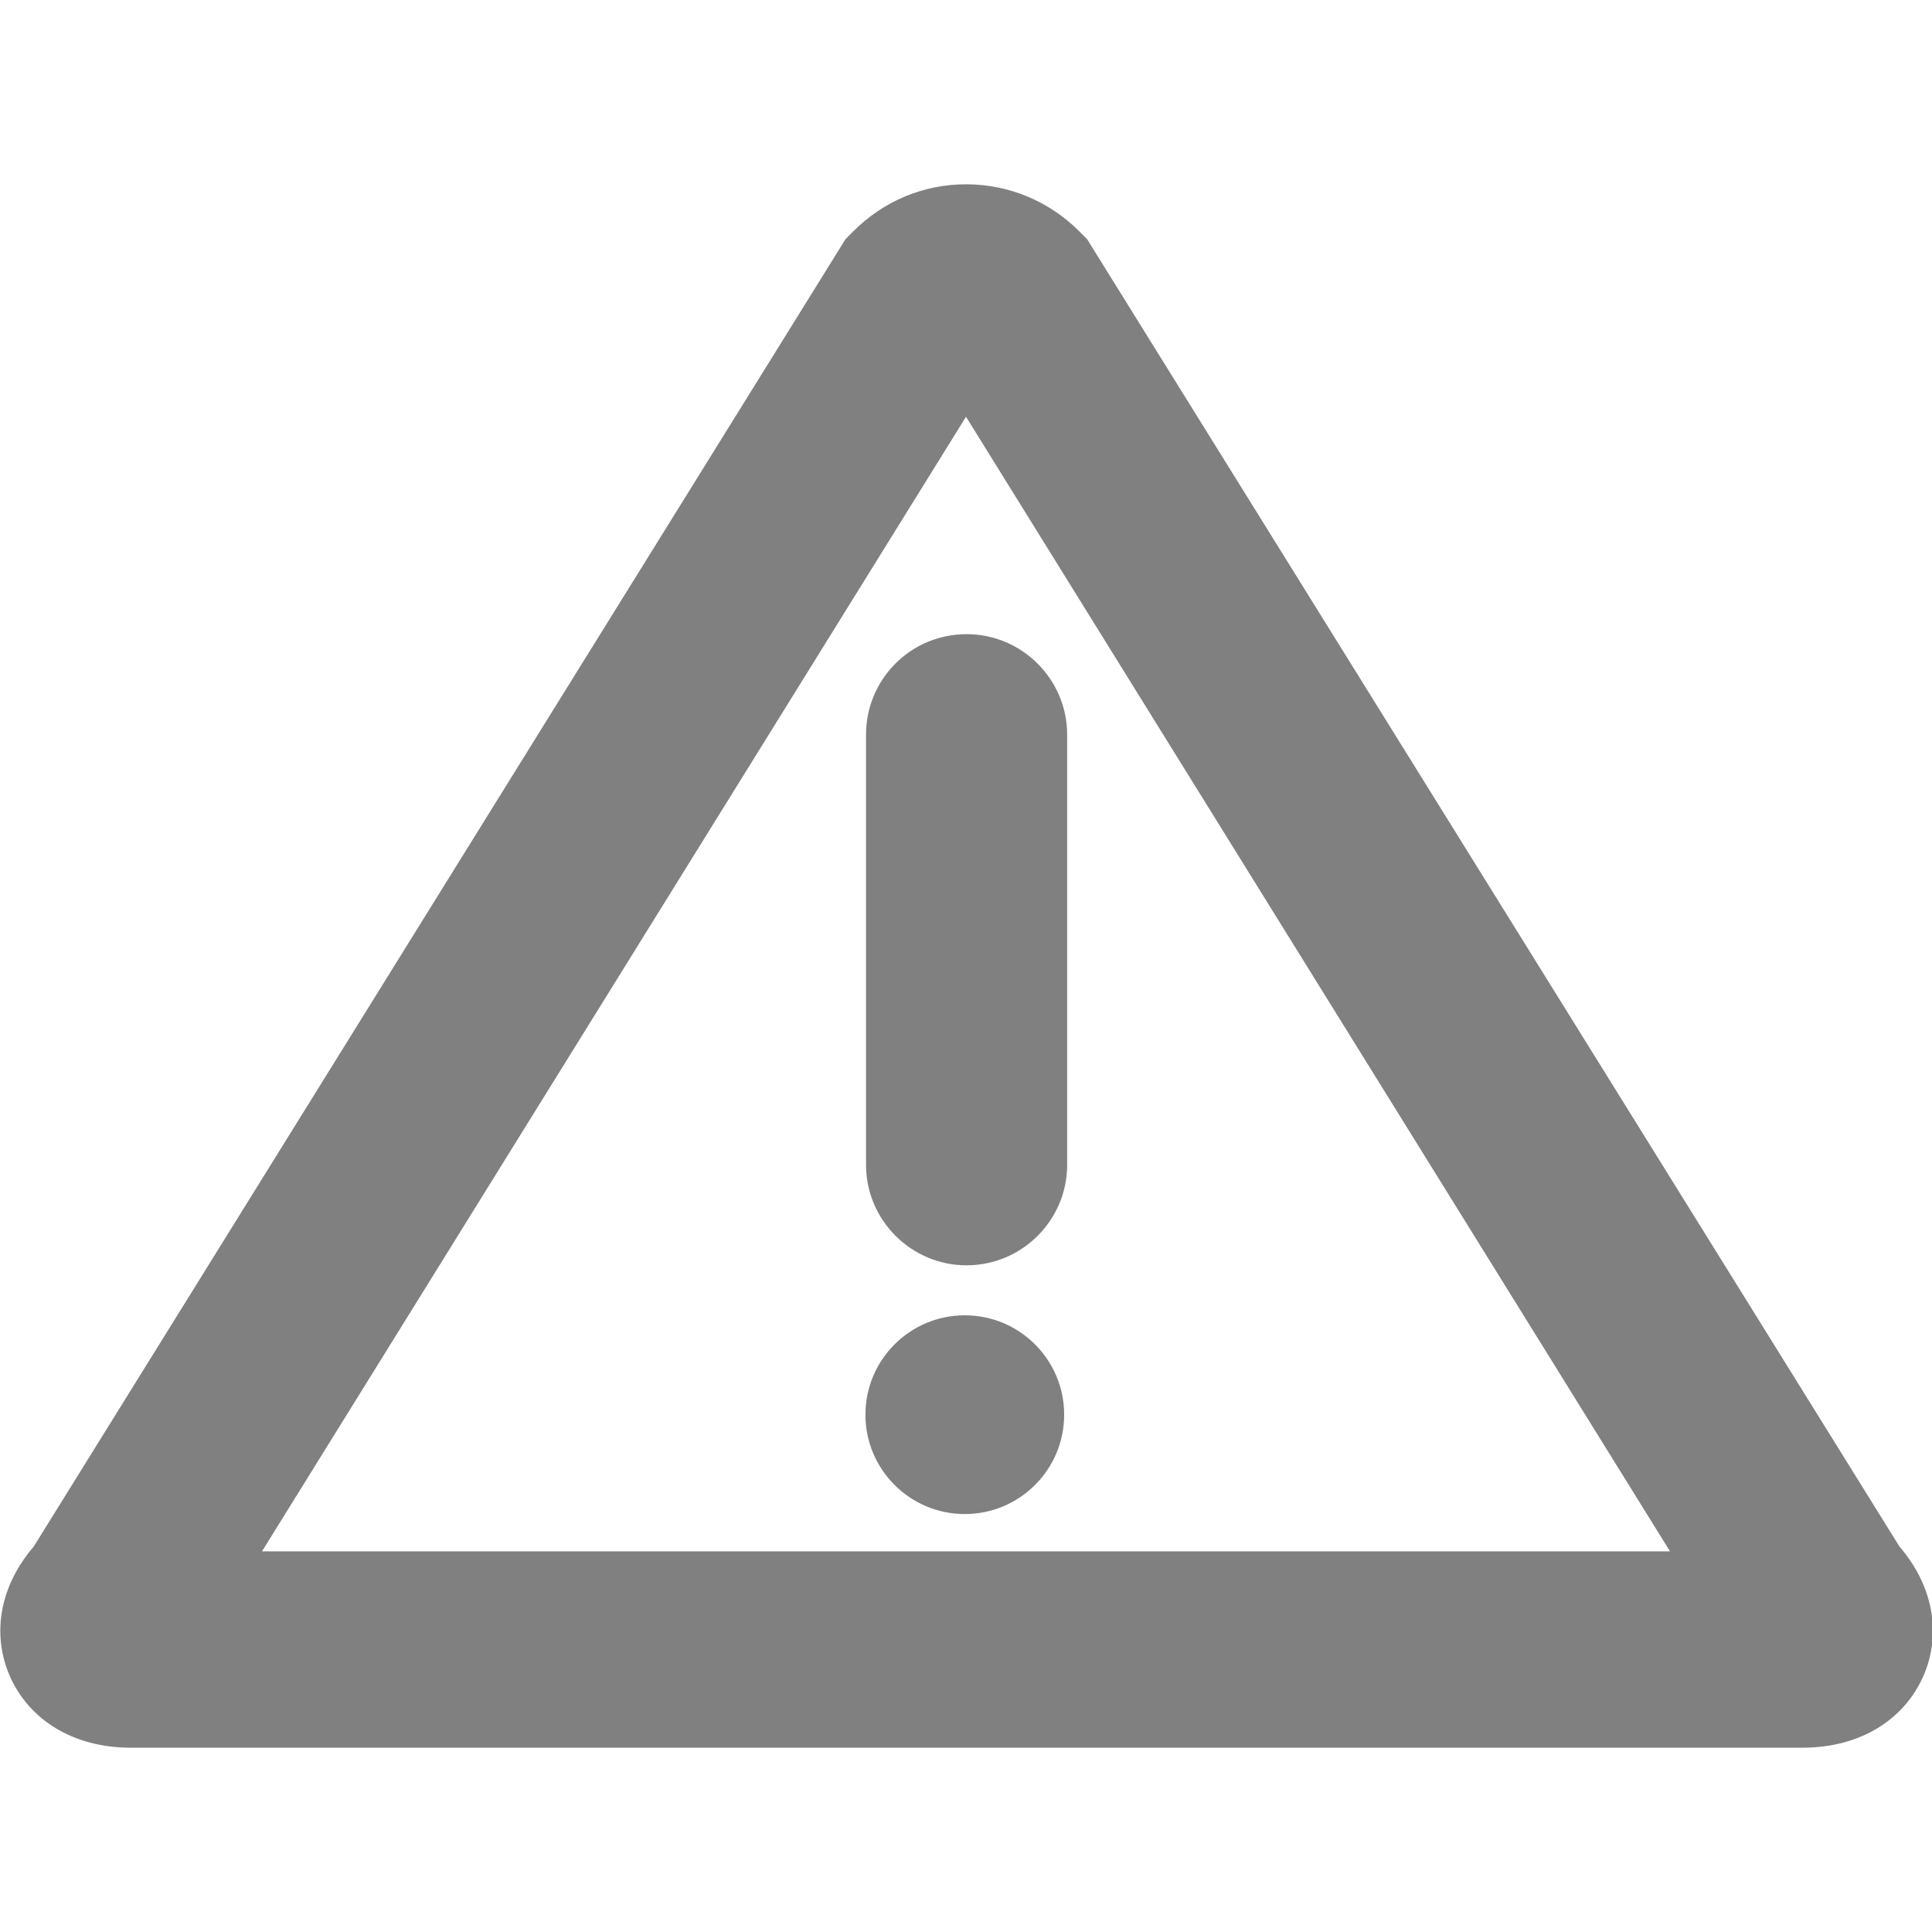 <svg width="320.8px" height="320.8px" viewBox="0 0 320.8 320.8" fill="non"
    xmlns="http://www.w3.org/2000/svg">
    <path fill="#808080" d="M180.5,39.7l-1.3-1.3c-5-5-11.7-7.8-18.8-7.8c-7.1,0-13.7,2.8-18.7,7.8l-1.3,1.3L5.6,256.8
			c-5.5,6.4-7,14.2-4.1,21.2c3.2,7.6,10.7,12.2,20.2,12.2h277.6c9.5,0,17-4.6,20.2-12.2c2.9-7,1.4-14.8-4.1-21.2L180.5,39.7z
			 M43.5,257.6L160.4,69.2l116.9,188.4H43.5z"/>
    <path fill="#808080" d="M143.8,122v71.4c0,9.2,7.5,16.7,16.7,16.7s16.7-7.5,16.7-16.7V122c0-9.2-7.5-16.7-16.7-16.7
			C151.2,105.3,143.8,112.8,143.8,122z"/>
    <circle fill="#808080" cx="160.2" cy="234.9" r="16.5"/>
</svg>
